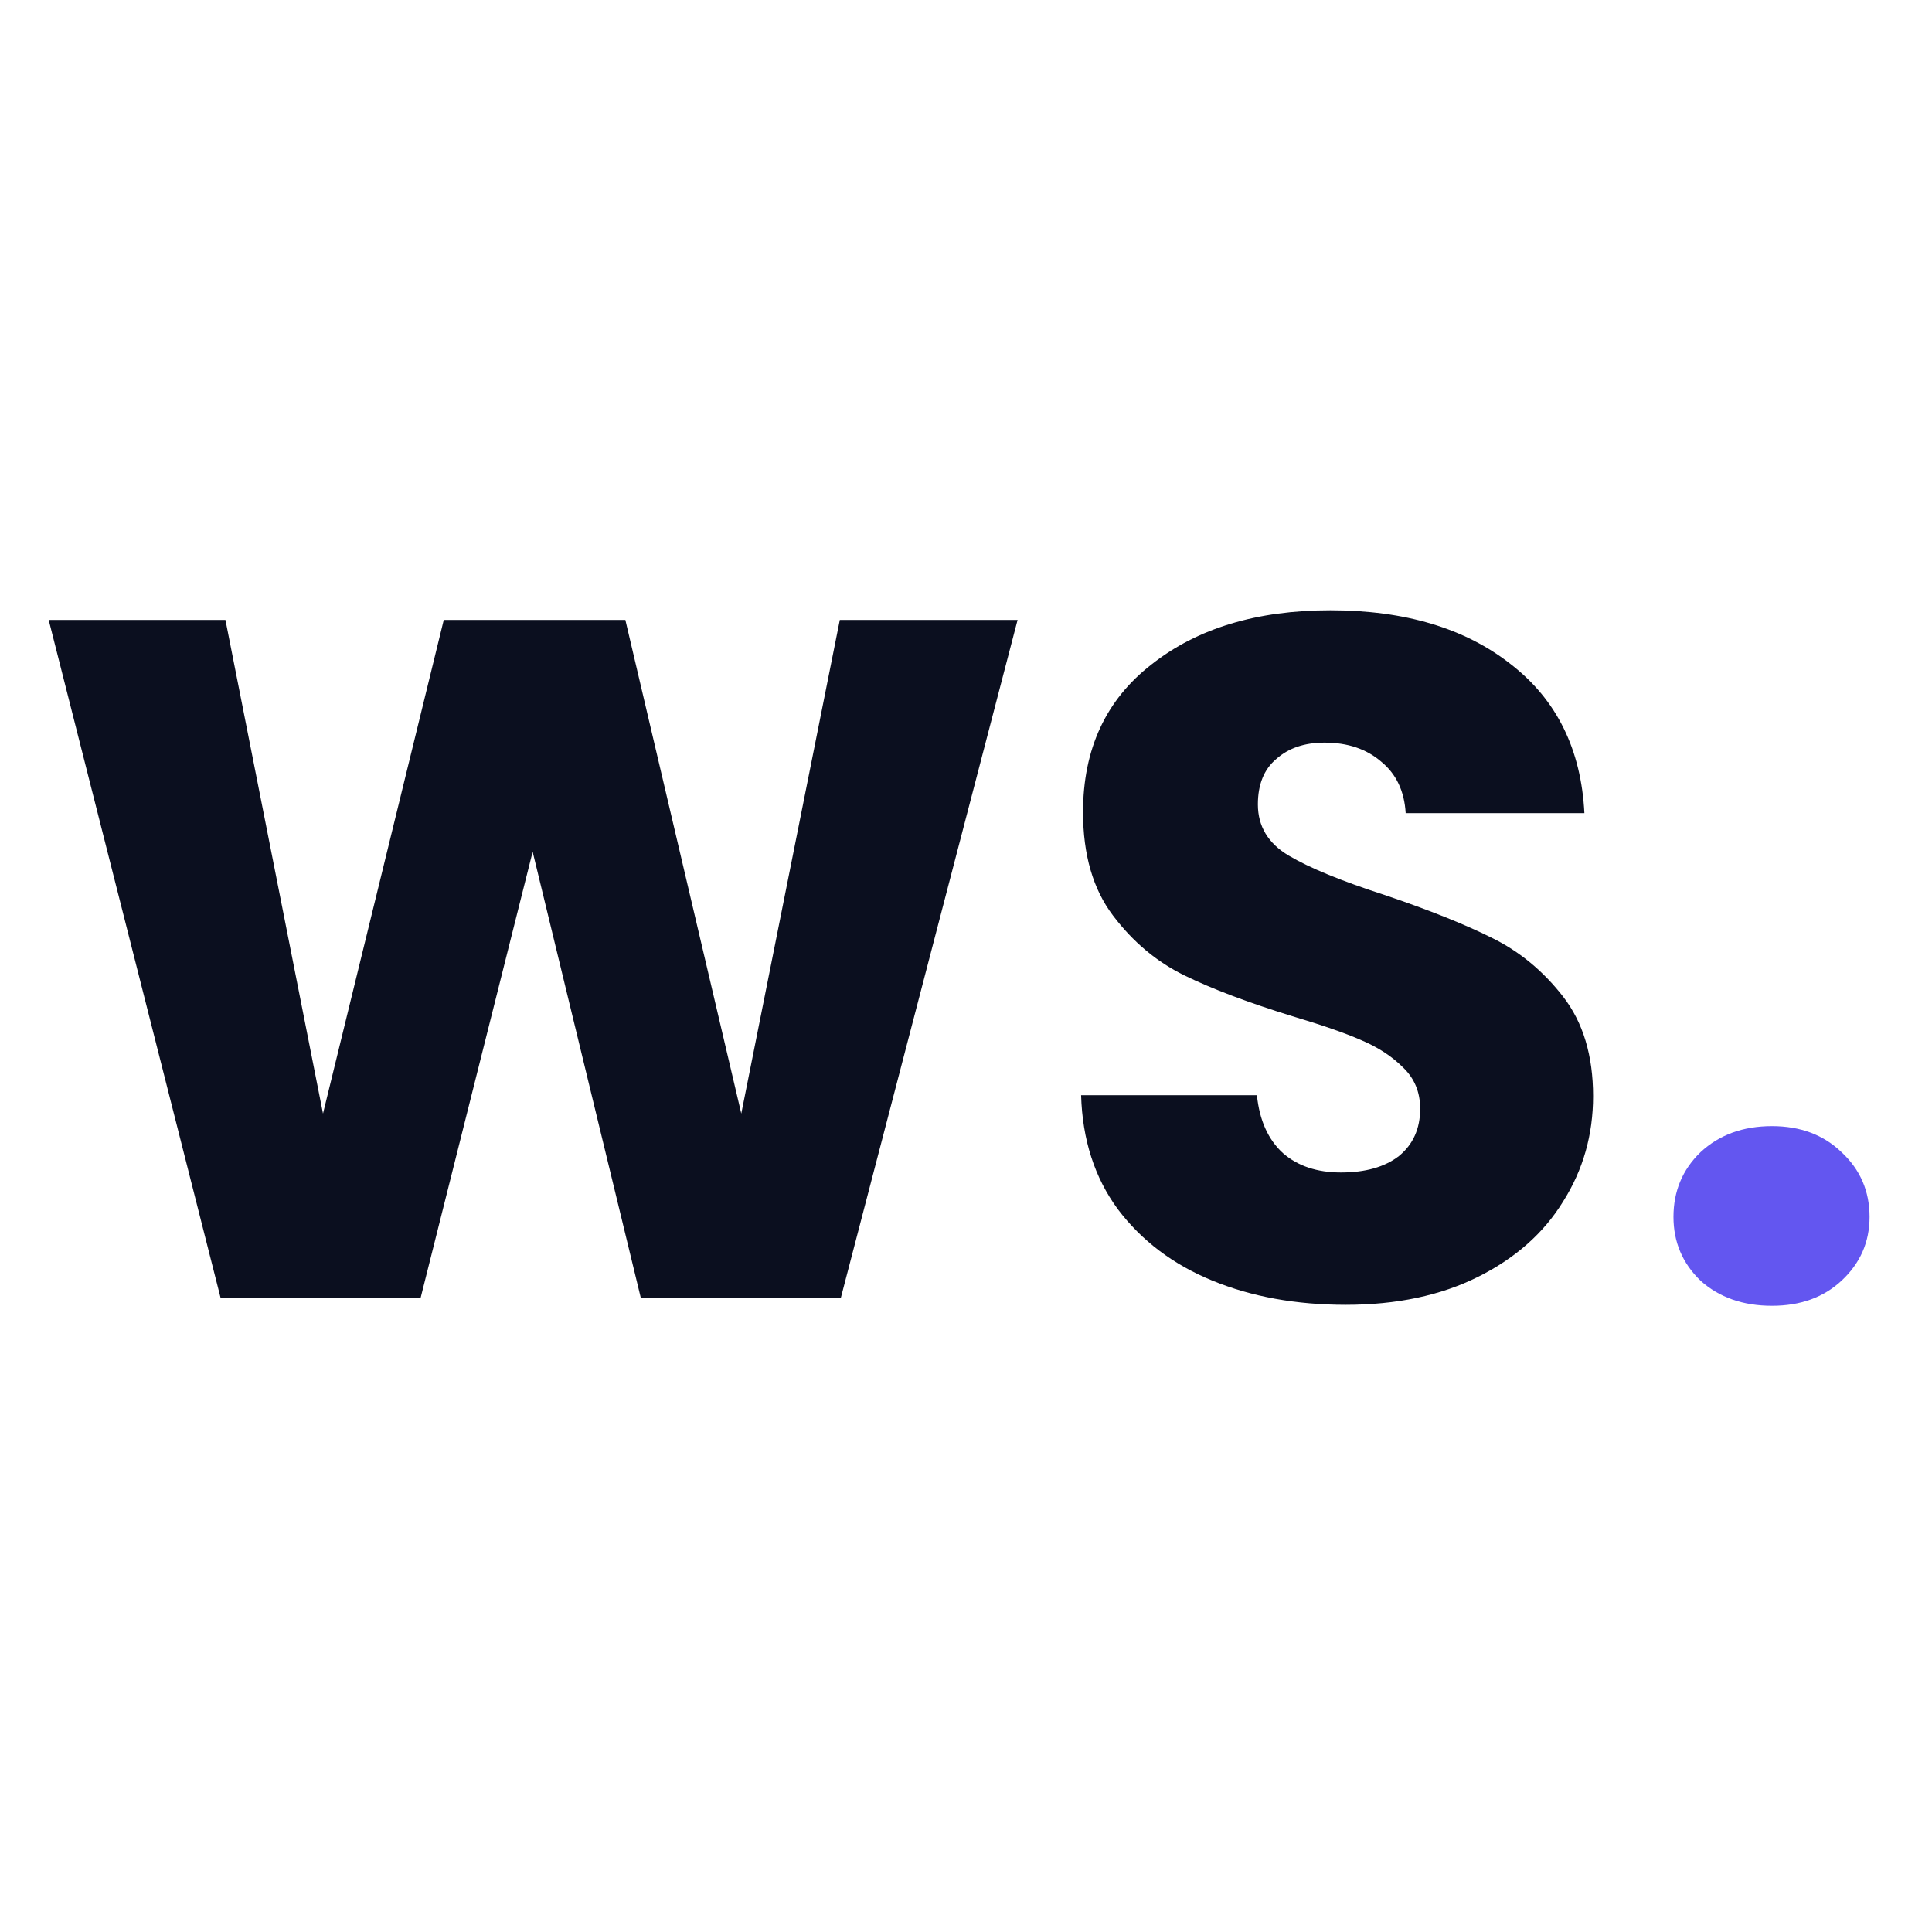 <svg width="64" height="64" viewBox="0 0 64 64" fill="none" xmlns="http://www.w3.org/2000/svg">
<path d="M33.709 20.536L27.852 43H21.229L17.645 28.216L13.932 43H7.309L1.613 20.536H7.468L10.7 36.888L14.7 20.536H20.716L24.556 36.888L27.82 20.536H33.709ZM44.581 43.224C42.938 43.224 41.466 42.957 40.165 42.424C38.863 41.891 37.818 41.101 37.029 40.056C36.261 39.011 35.855 37.752 35.813 36.28H41.637C41.722 37.112 42.01 37.752 42.501 38.2C42.991 38.627 43.631 38.84 44.421 38.84C45.231 38.84 45.871 38.659 46.341 38.296C46.81 37.912 47.045 37.389 47.045 36.728C47.045 36.173 46.853 35.715 46.469 35.352C46.106 34.989 45.647 34.691 45.093 34.456C44.559 34.221 43.791 33.955 42.789 33.656C41.338 33.208 40.154 32.76 39.237 32.312C38.319 31.864 37.53 31.203 36.869 30.328C36.207 29.453 35.877 28.312 35.877 26.904C35.877 24.813 36.634 23.181 38.149 22.008C39.663 20.813 41.637 20.216 44.069 20.216C46.543 20.216 48.538 20.813 50.053 22.008C51.567 23.181 52.378 24.824 52.485 26.936H46.565C46.522 26.211 46.255 25.645 45.765 25.24C45.274 24.813 44.645 24.6 43.877 24.6C43.215 24.6 42.682 24.781 42.277 25.144C41.871 25.485 41.669 25.987 41.669 26.648C41.669 27.373 42.01 27.939 42.693 28.344C43.375 28.749 44.442 29.187 45.893 29.656C47.343 30.147 48.517 30.616 49.413 31.064C50.33 31.512 51.119 32.163 51.781 33.016C52.442 33.869 52.773 34.968 52.773 36.312C52.773 37.592 52.442 38.755 51.781 39.8C51.141 40.845 50.202 41.677 48.965 42.296C47.727 42.915 46.266 43.224 44.581 43.224Z" fill="#0B0F1F"/>
<path d="M58.7 43.256C57.74 43.256 56.951 42.979 56.332 42.424C55.735 41.848 55.436 41.144 55.436 40.312C55.436 39.459 55.735 38.744 56.332 38.168C56.951 37.592 57.74 37.304 58.7 37.304C59.639 37.304 60.407 37.592 61.004 38.168C61.623 38.744 61.932 39.459 61.932 40.312C61.932 41.144 61.623 41.848 61.004 42.424C60.407 42.979 59.639 43.256 58.7 43.256Z" fill="#6356F0"/>
</svg>
